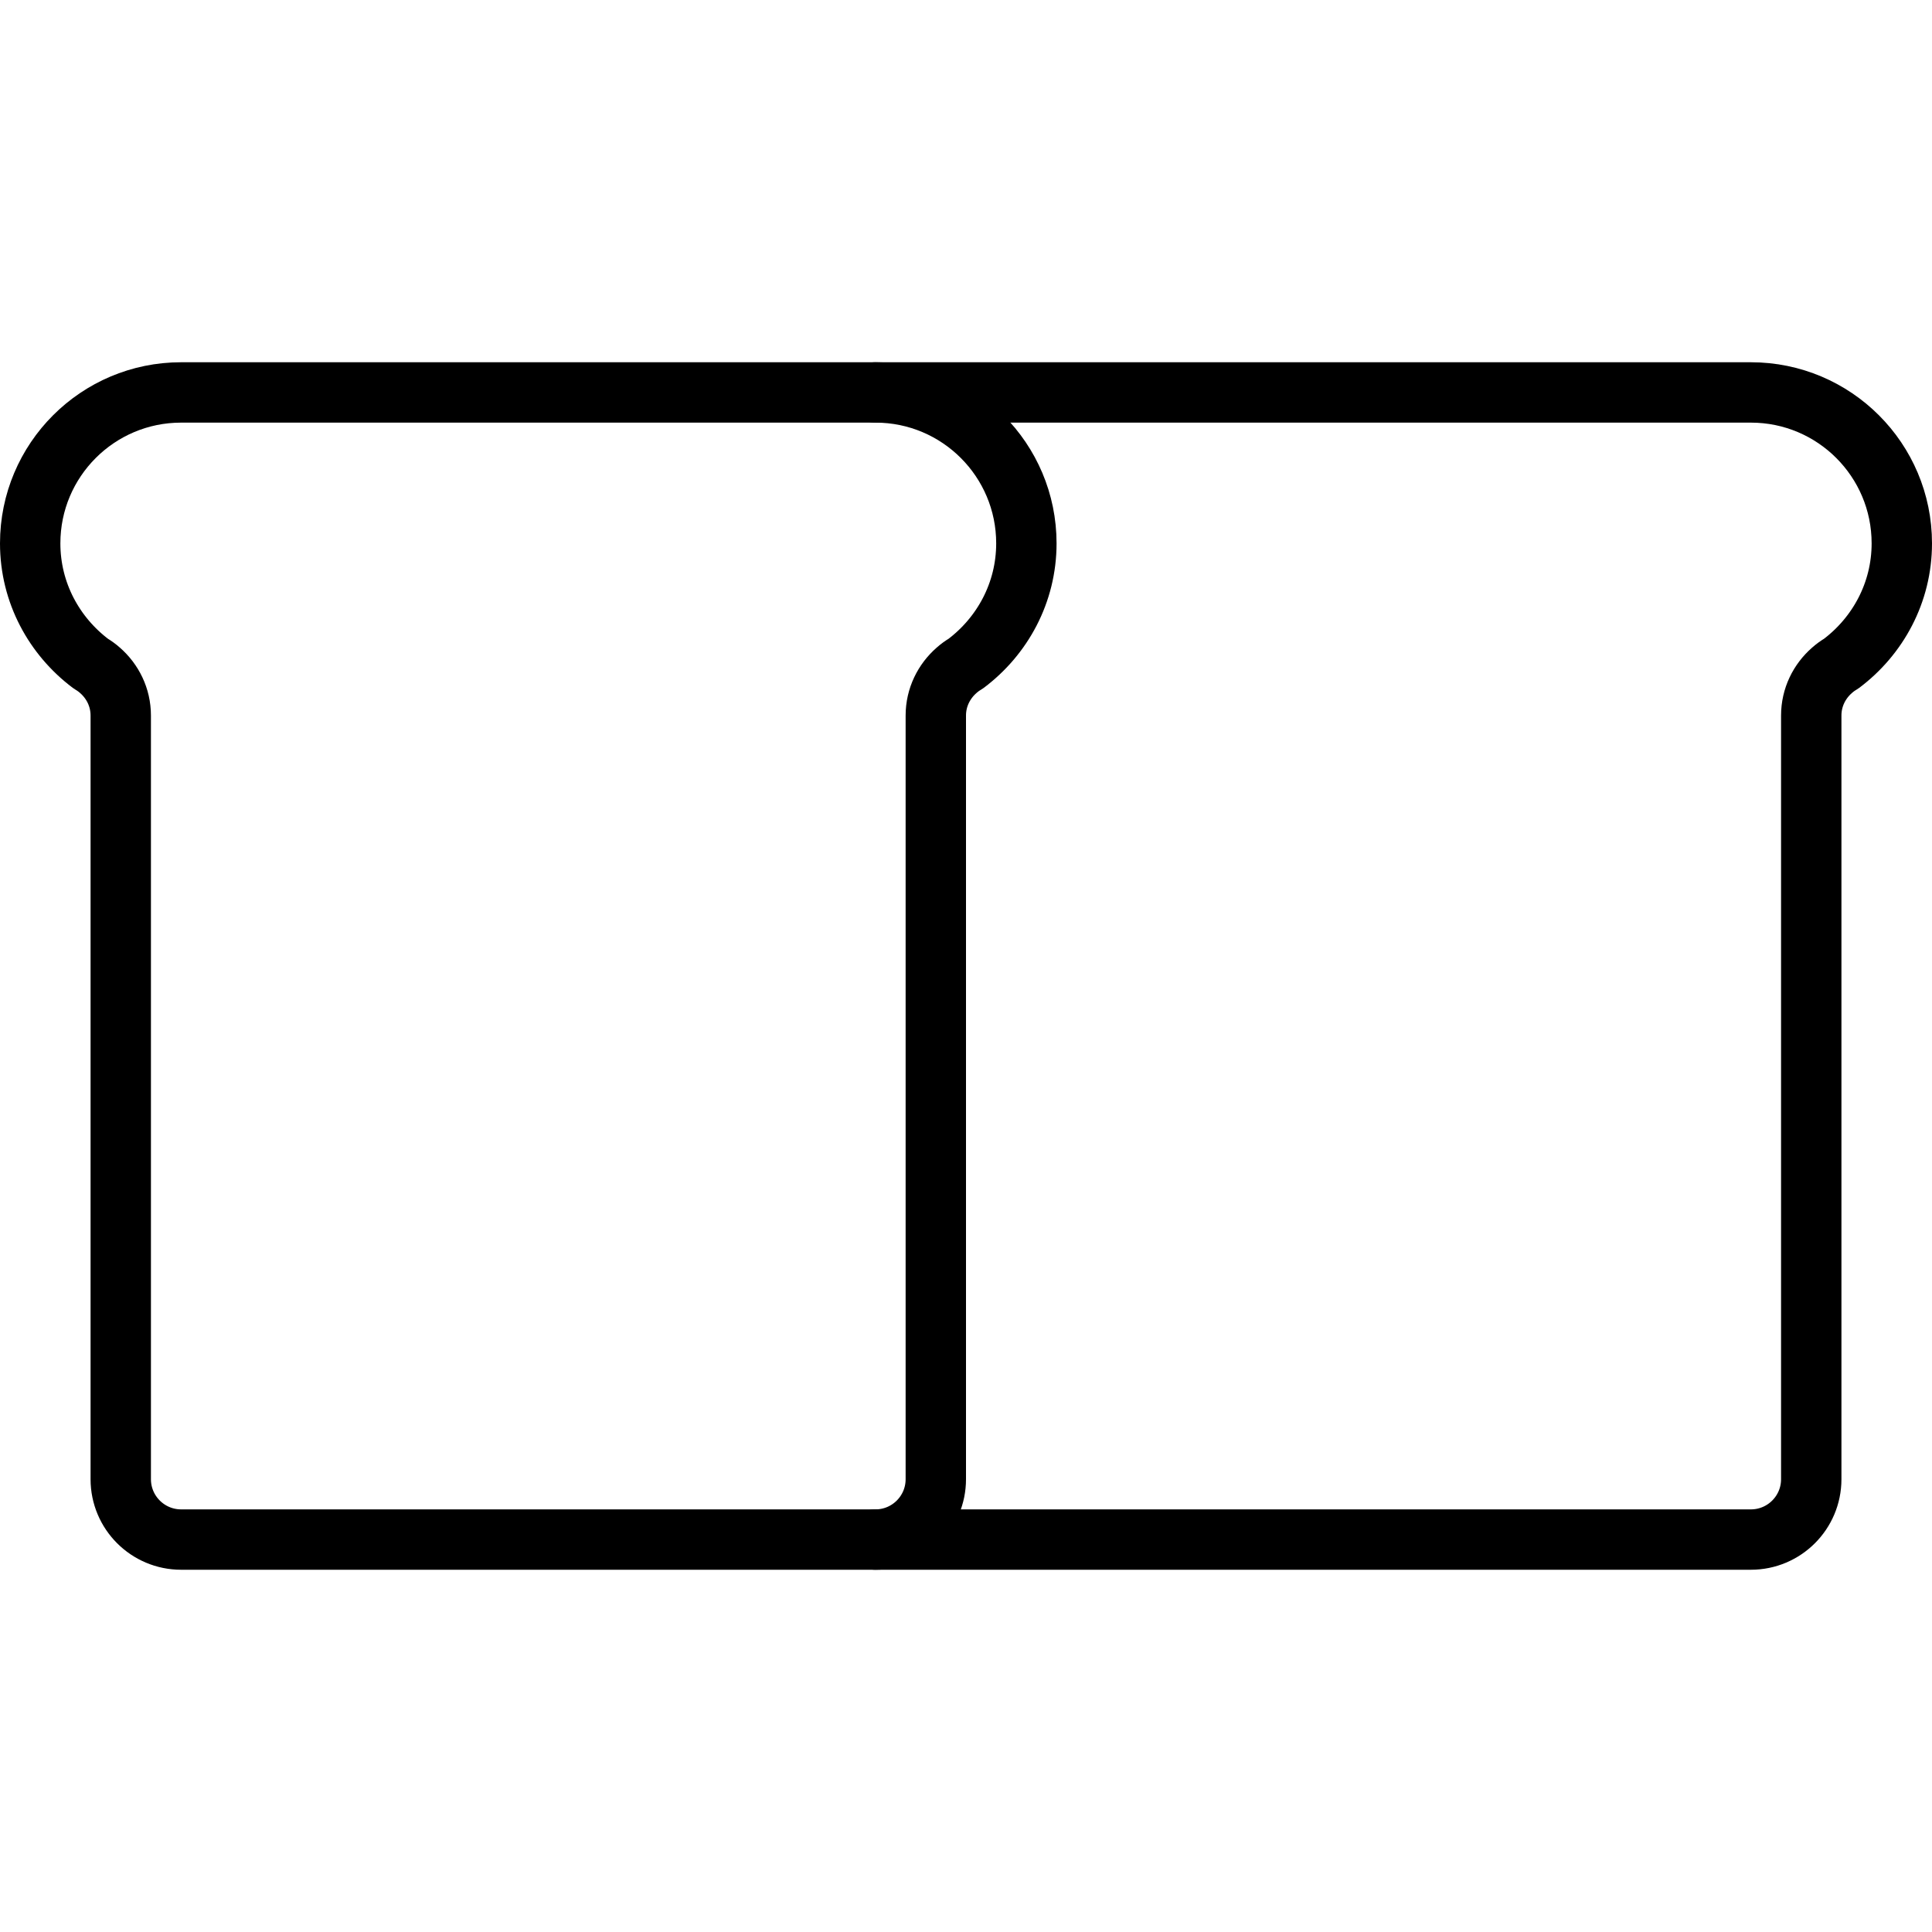 <svg xmlns="http://www.w3.org/2000/svg" width="24" height="24" viewBox="0 0 24 24"> <g transform="translate(0.0 4.5) scale(0.375)">
  
  <g
     id="line"
     transform="translate(-4,-16)">
    <path
       fill="none"
       stroke="#000"
       stroke-linecap="round"
       stroke-linejoin="round"
       stroke-miterlimit="10"
       stroke-width="2"
       d="m 33,17 c 2.762,0 5,2.239 5,5 0,1.636 -0.797,3.075 -2.012,3.987 -0.107,0.062 -0.207,0.135 -0.299,0.217 C 35.27,26.57 35,27.102 35,27.703 V 53 c 0,1.105 -0.895,2 -2,2"
       id="path2" />
    <path
       fill="none"
       stroke="#000"
       stroke-linecap="round"
       stroke-linejoin="round"
       stroke-miterlimit="10"
       stroke-width="2"
       d="m 10,17 h 52 c 2.762,0 5,2.239 5,5 0,1.636 -0.797,3.075 -2.012,3.987 -0.107,0.062 -0.207,0.135 -0.299,0.217 C 64.269,26.57 64,27.102 64,27.703 V 53 c 0,1.105 -0.895,2 -2,2 H 10 C 8.896,55 8,54.105 8,53 V 27.703 C 8,27.102 7.731,26.57 7.311,26.204 7.219,26.122 7.119,26.05 7.012,25.987 5.797,25.075 5,23.636 5,22 5,19.239 7.238,17 10,17 Z"
       id="path4" />
  </g>
</g></svg>